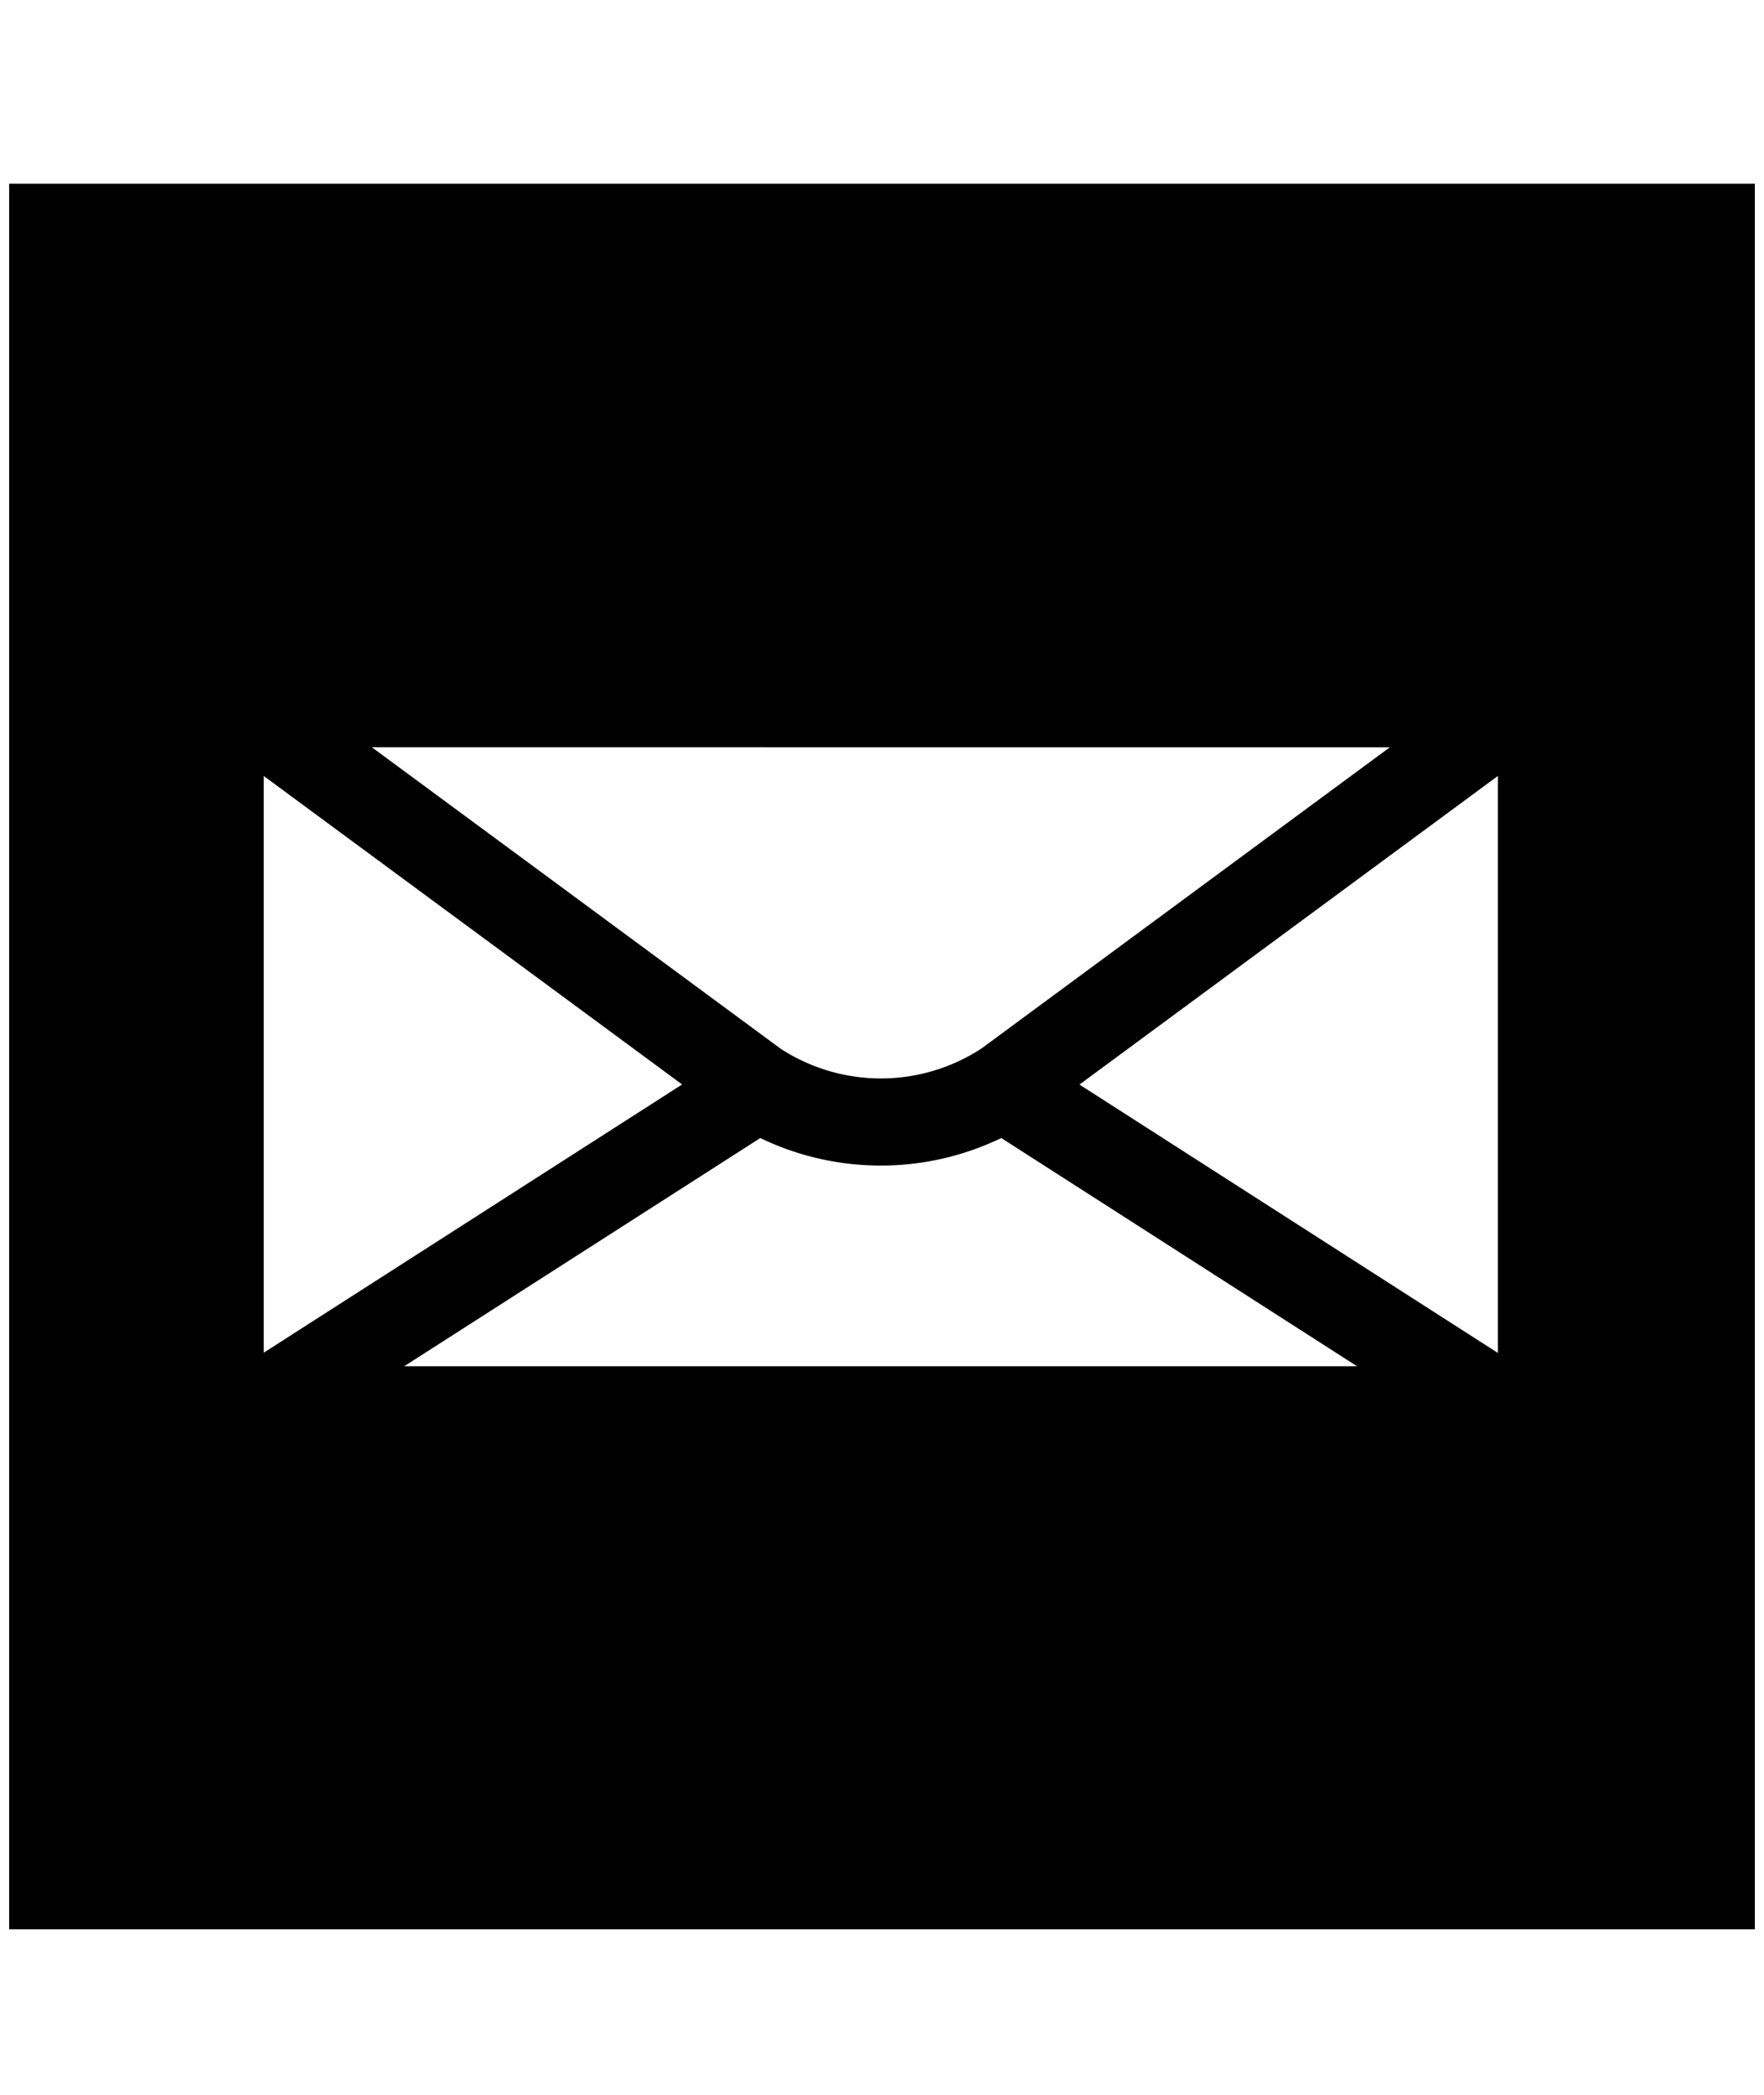<svg xmlns="http://www.w3.org/2000/svg" class="cf-icon-svg cf-icon-svg__envelope-square" viewBox="0 0 16 19"><path d="M15.917 1.666v15.833H.083V1.666zM2.392 12.269l3.795-2.433-3.795-2.798zm.98-5.492L7.078 9.51a1.668 1.668 0 0 0 1.824 0l3.704-2.732zm8.937 5.615-3.227-2.07a2.517 2.517 0 0 1-2.186 0l-3.23 2.07zm1.277-5.354L9.791 9.837l3.795 2.434z"/></svg>